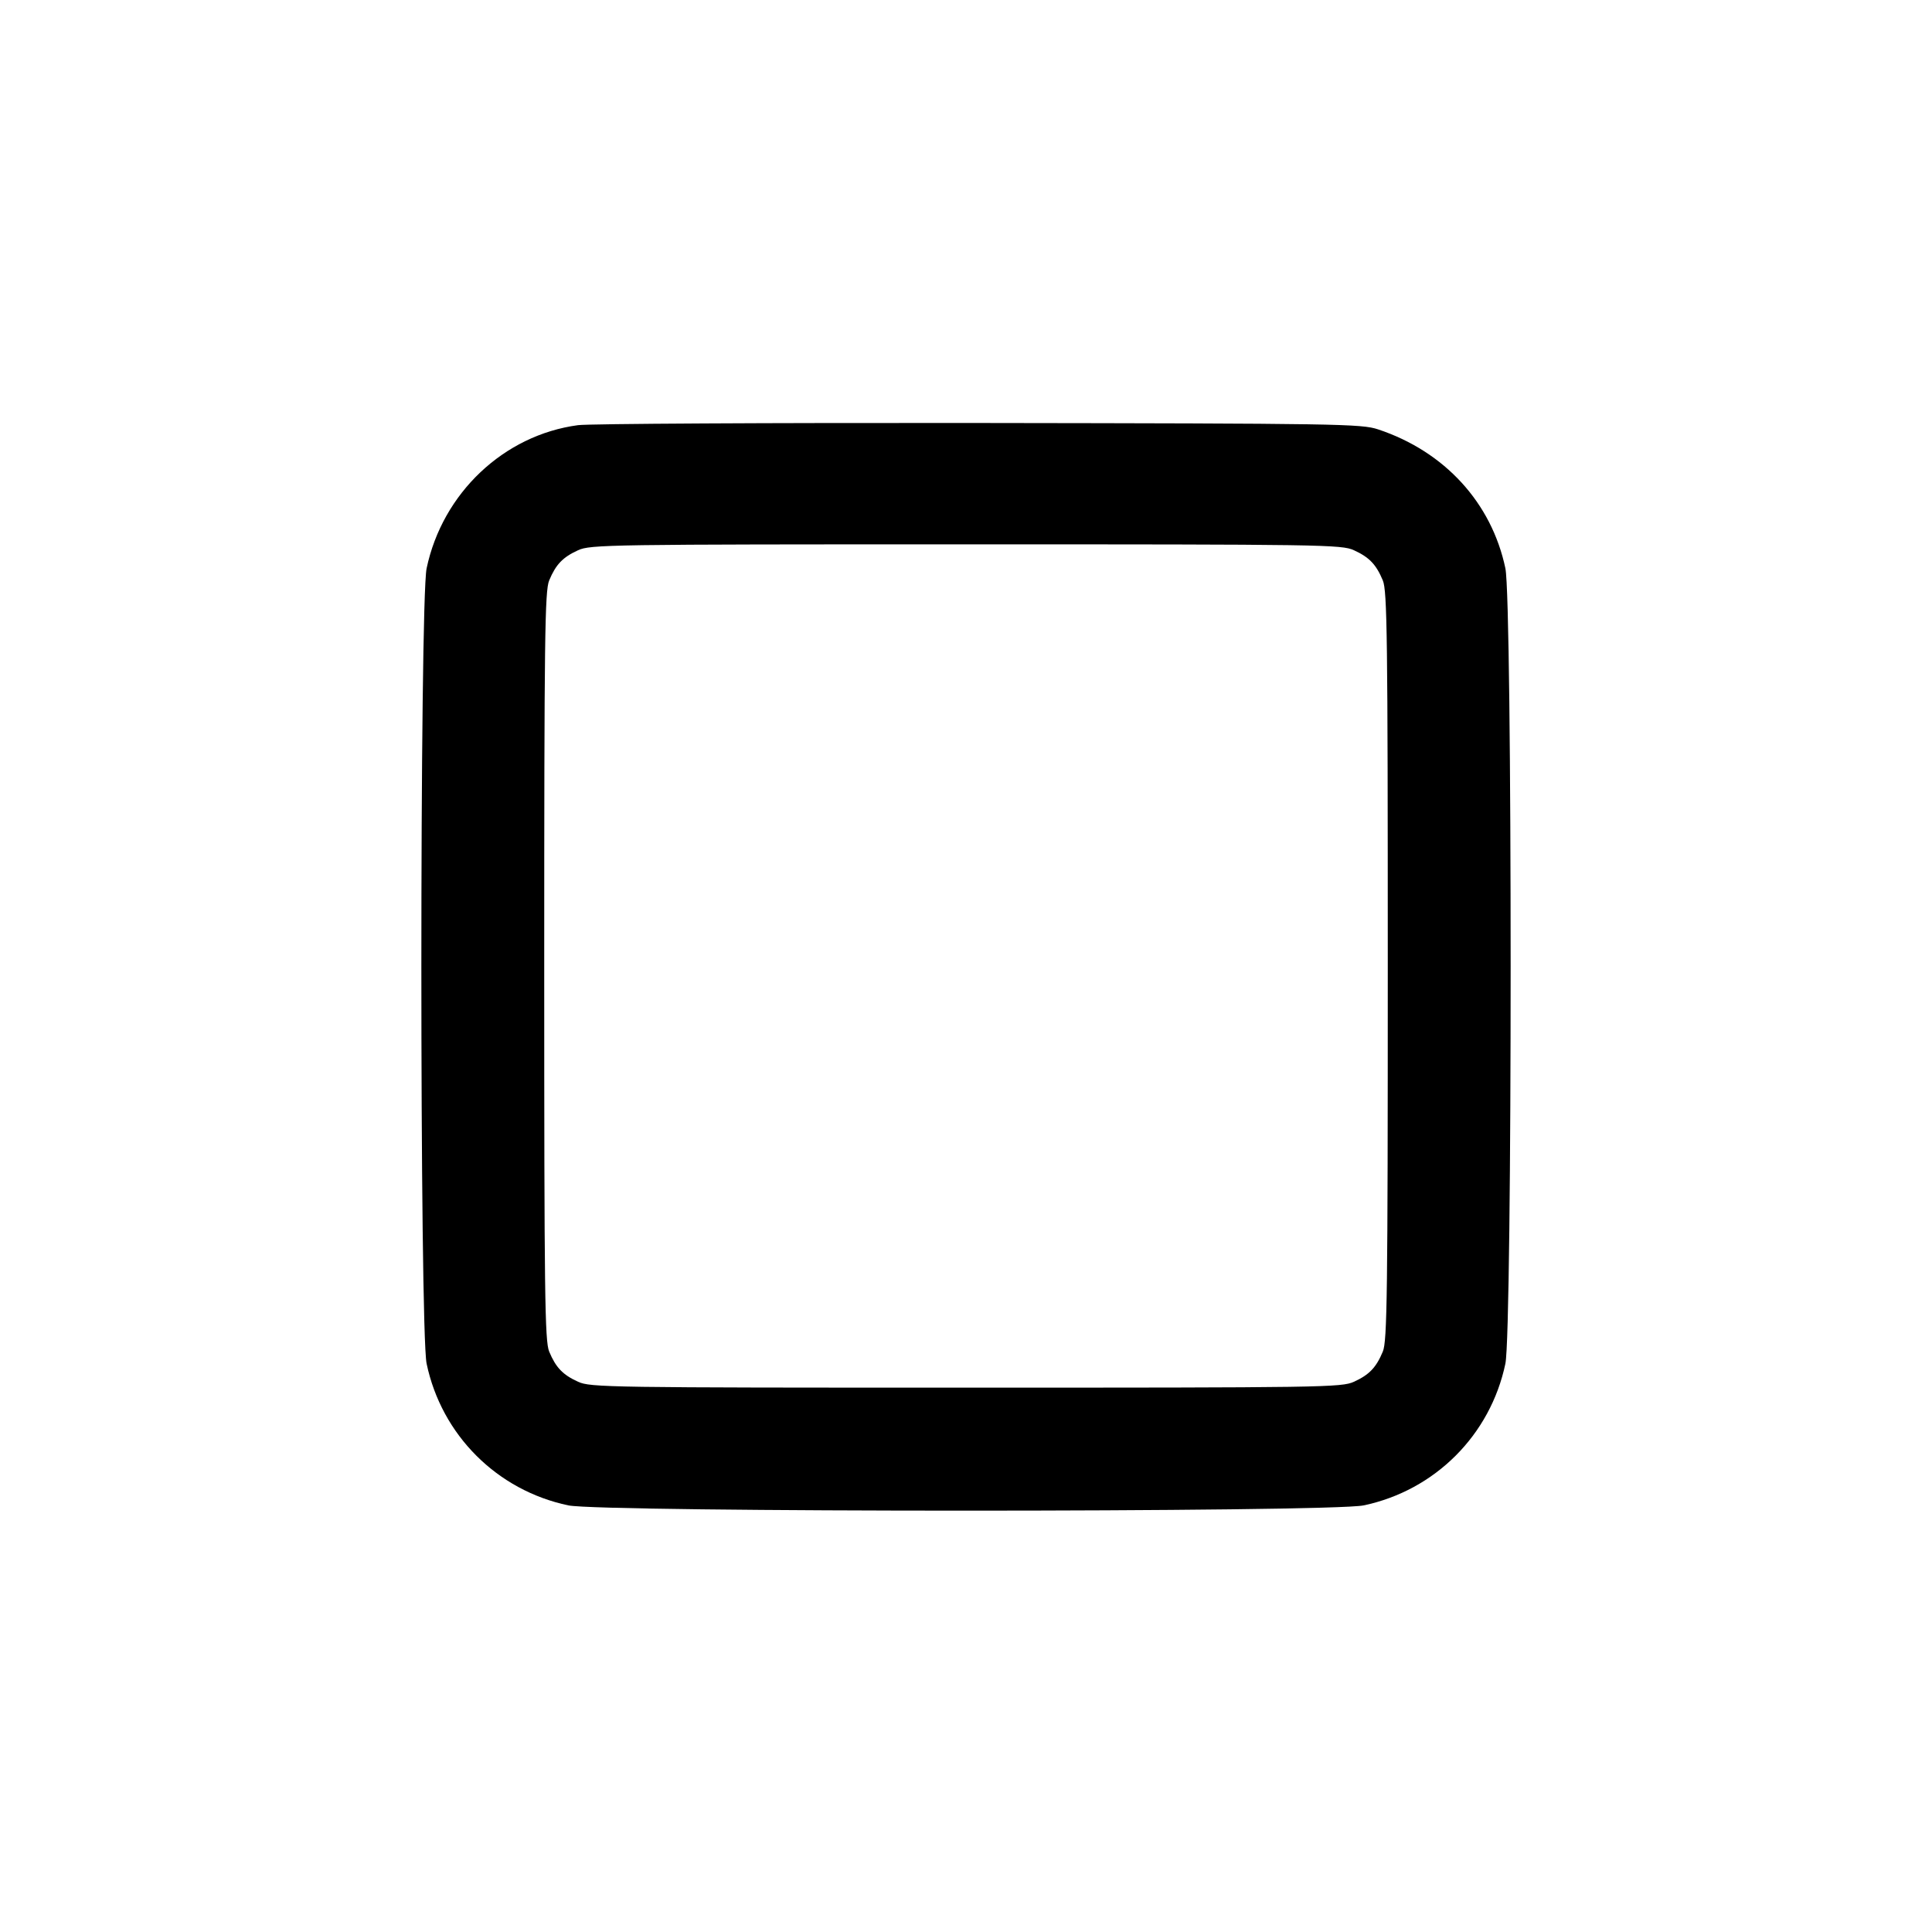 <svg width="16" height="16" fill="currentColor" xmlns="http://www.w3.org/2000/svg"><path d="M4.787 3.521 C 4.172 3.603,3.664 4.084,3.533 4.707 C 3.475 4.986,3.475 11.014,3.533 11.293 C 3.657 11.884,4.116 12.343,4.707 12.467 C 4.986 12.525,11.014 12.525,11.293 12.467 C 11.884 12.343,12.343 11.884,12.467 11.293 C 12.525 11.014,12.525 4.986,12.467 4.707 C 12.353 4.164,11.964 3.739,11.413 3.556 C 11.275 3.510,11.090 3.507,8.107 3.503 C 6.369 3.501,4.875 3.509,4.787 3.521 M11.213 4.557 C 11.340 4.615,11.397 4.675,11.452 4.807 C 11.488 4.893,11.493 5.275,11.493 8.000 C 11.493 10.725,11.488 11.107,11.452 11.193 C 11.397 11.325,11.340 11.385,11.213 11.443 C 11.112 11.490,10.958 11.492,8.000 11.492 C 5.042 11.492,4.888 11.490,4.787 11.443 C 4.660 11.385,4.603 11.325,4.548 11.193 C 4.512 11.107,4.507 10.725,4.507 8.000 C 4.507 5.275,4.512 4.893,4.548 4.807 C 4.603 4.675,4.660 4.615,4.787 4.557 C 4.888 4.510,5.042 4.508,8.000 4.508 C 10.958 4.508,11.112 4.510,11.213 4.557 " stroke="none" fill-rule="evenodd"></path></svg>